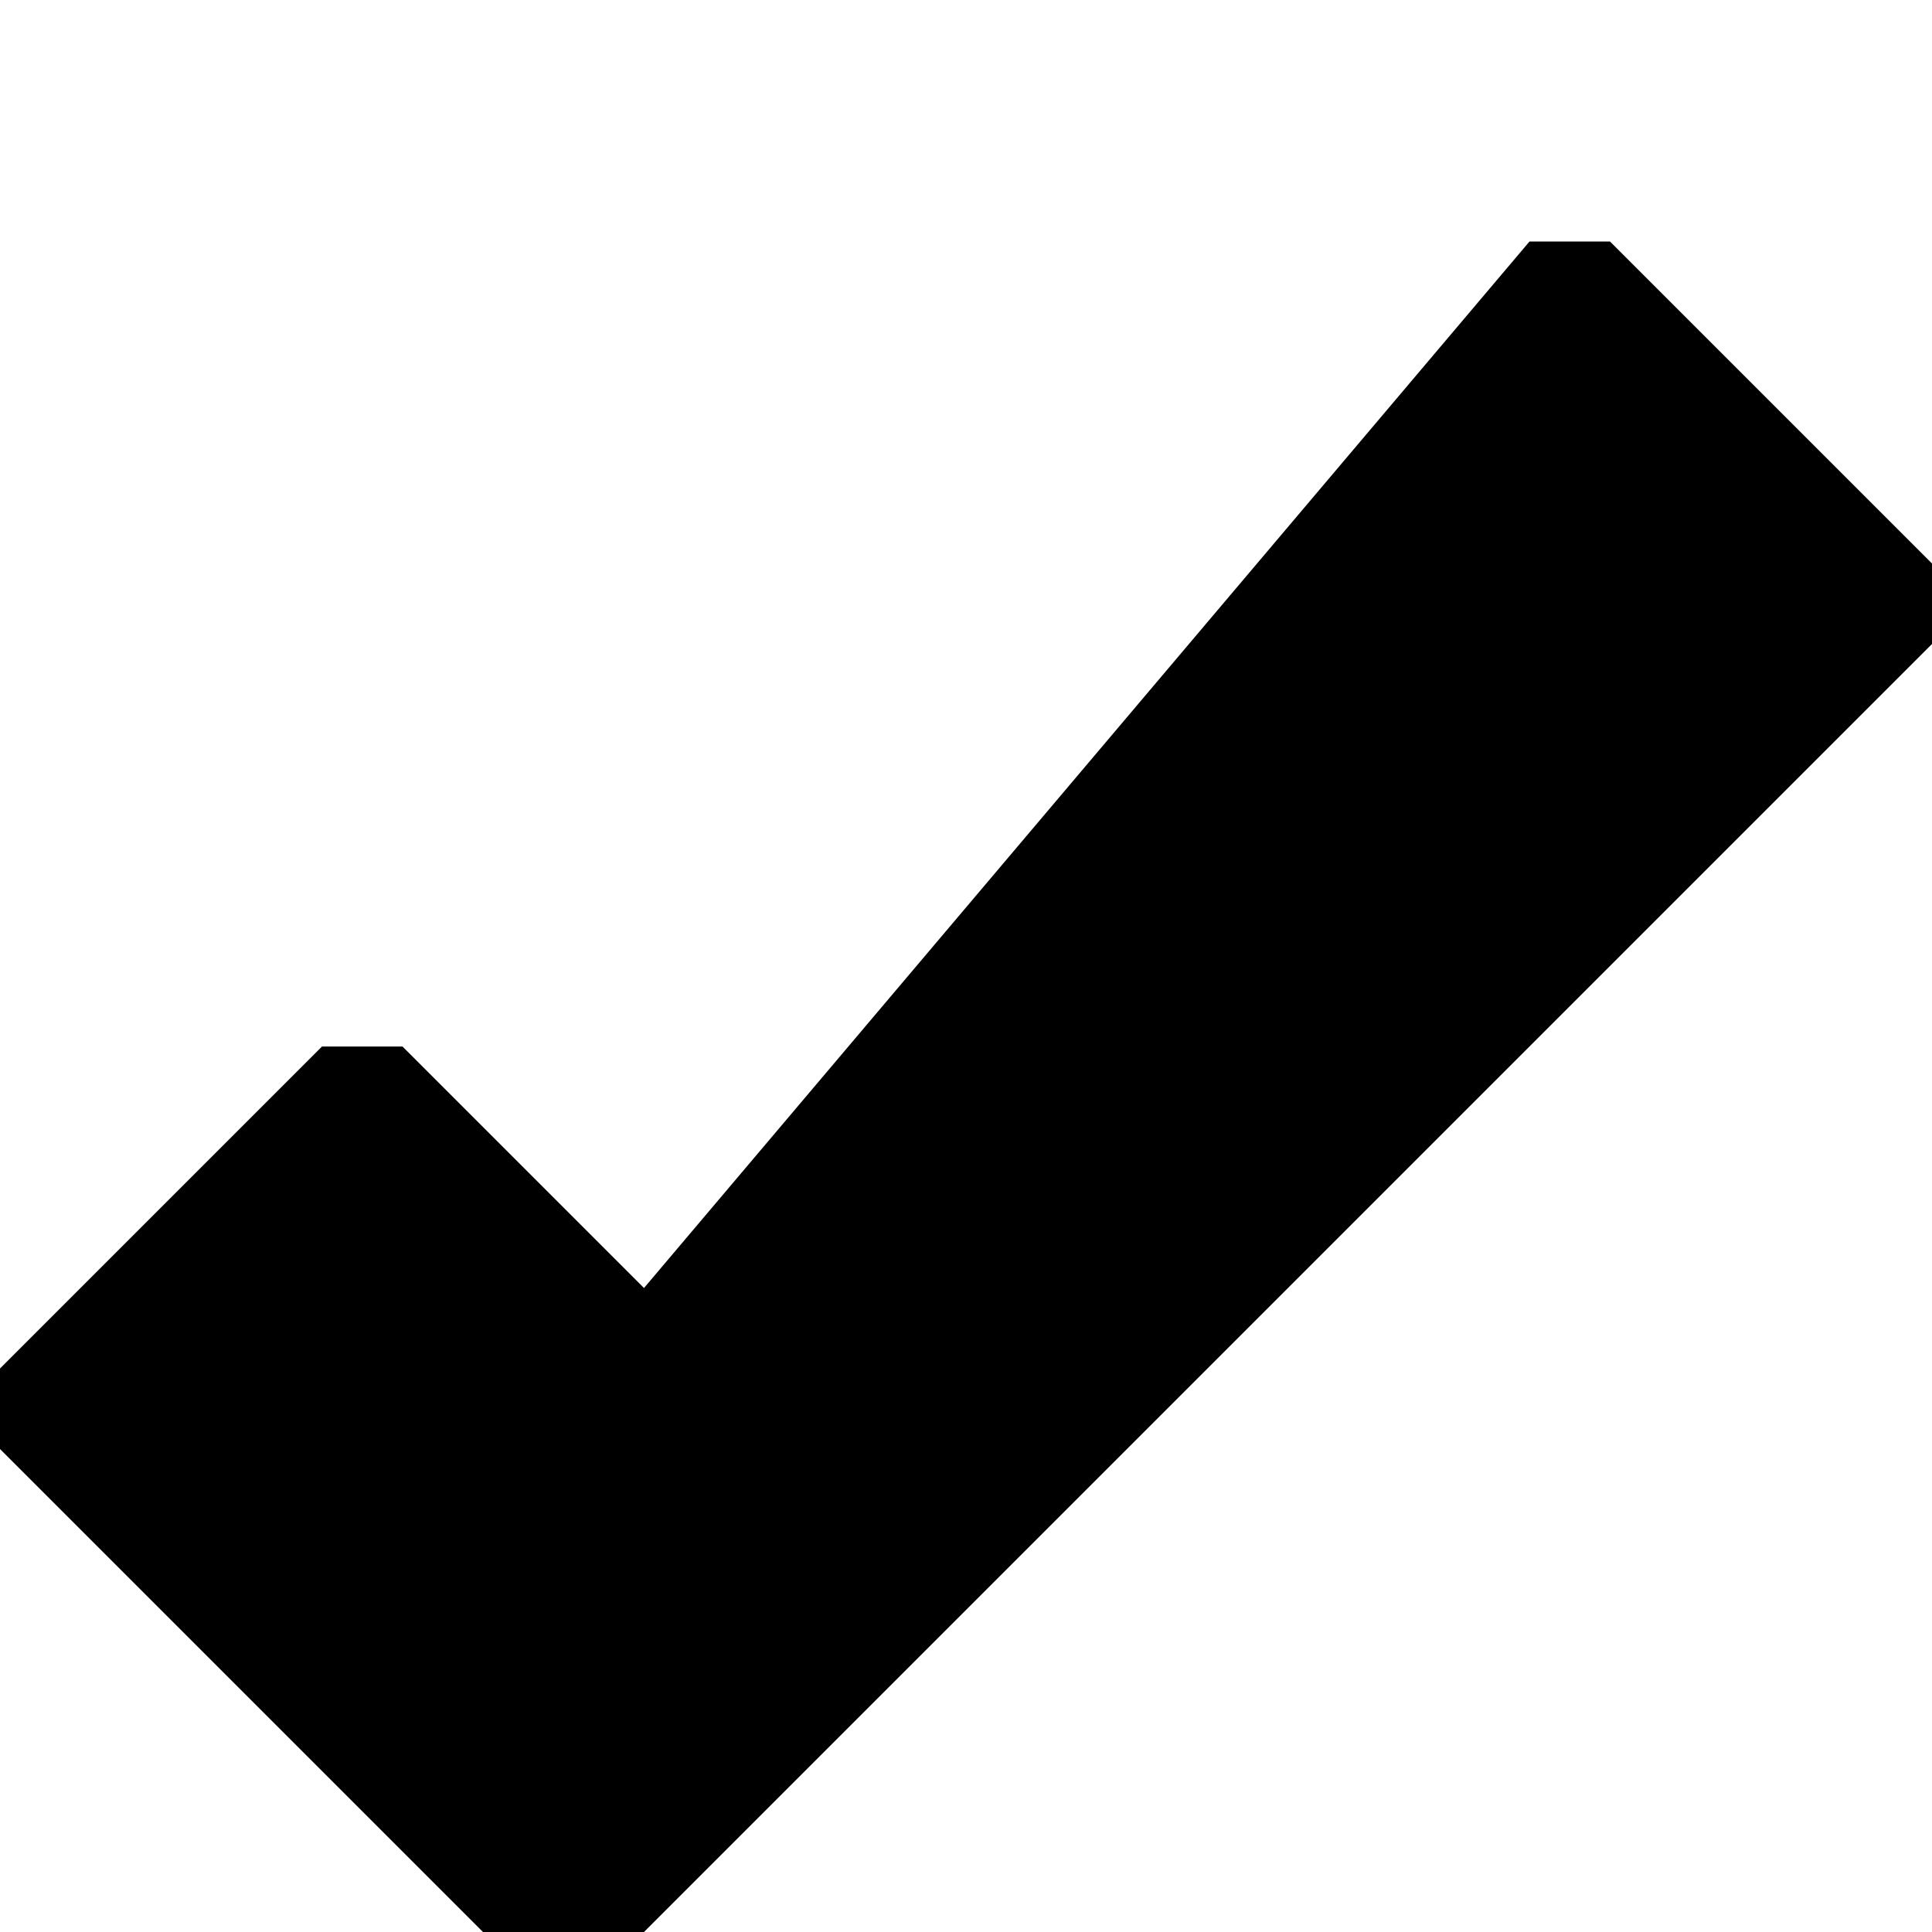 <svg version="1" xmlns="http://www.w3.org/2000/svg" xmlns:xlink="http://www.w3.org/1999/xlink" x="0px"
	 y="0px" width="24px" height="24px" viewBox="0 0 24 24" enable-background="new 0 0 24 24" xml:space="preserve" aria-labelledby="aria-label-available">
<path d="M24,7l-4-4c-0-0-1-0-1,0L8,16l-3-3c-0-0-1-0-1,0
	l-4,4c-0,0-0,1,0,1l7,7C7,24,7,24,8,24s0-0,0-0l16-16
	C24,8,24,7,24,7z"/>
</svg>
